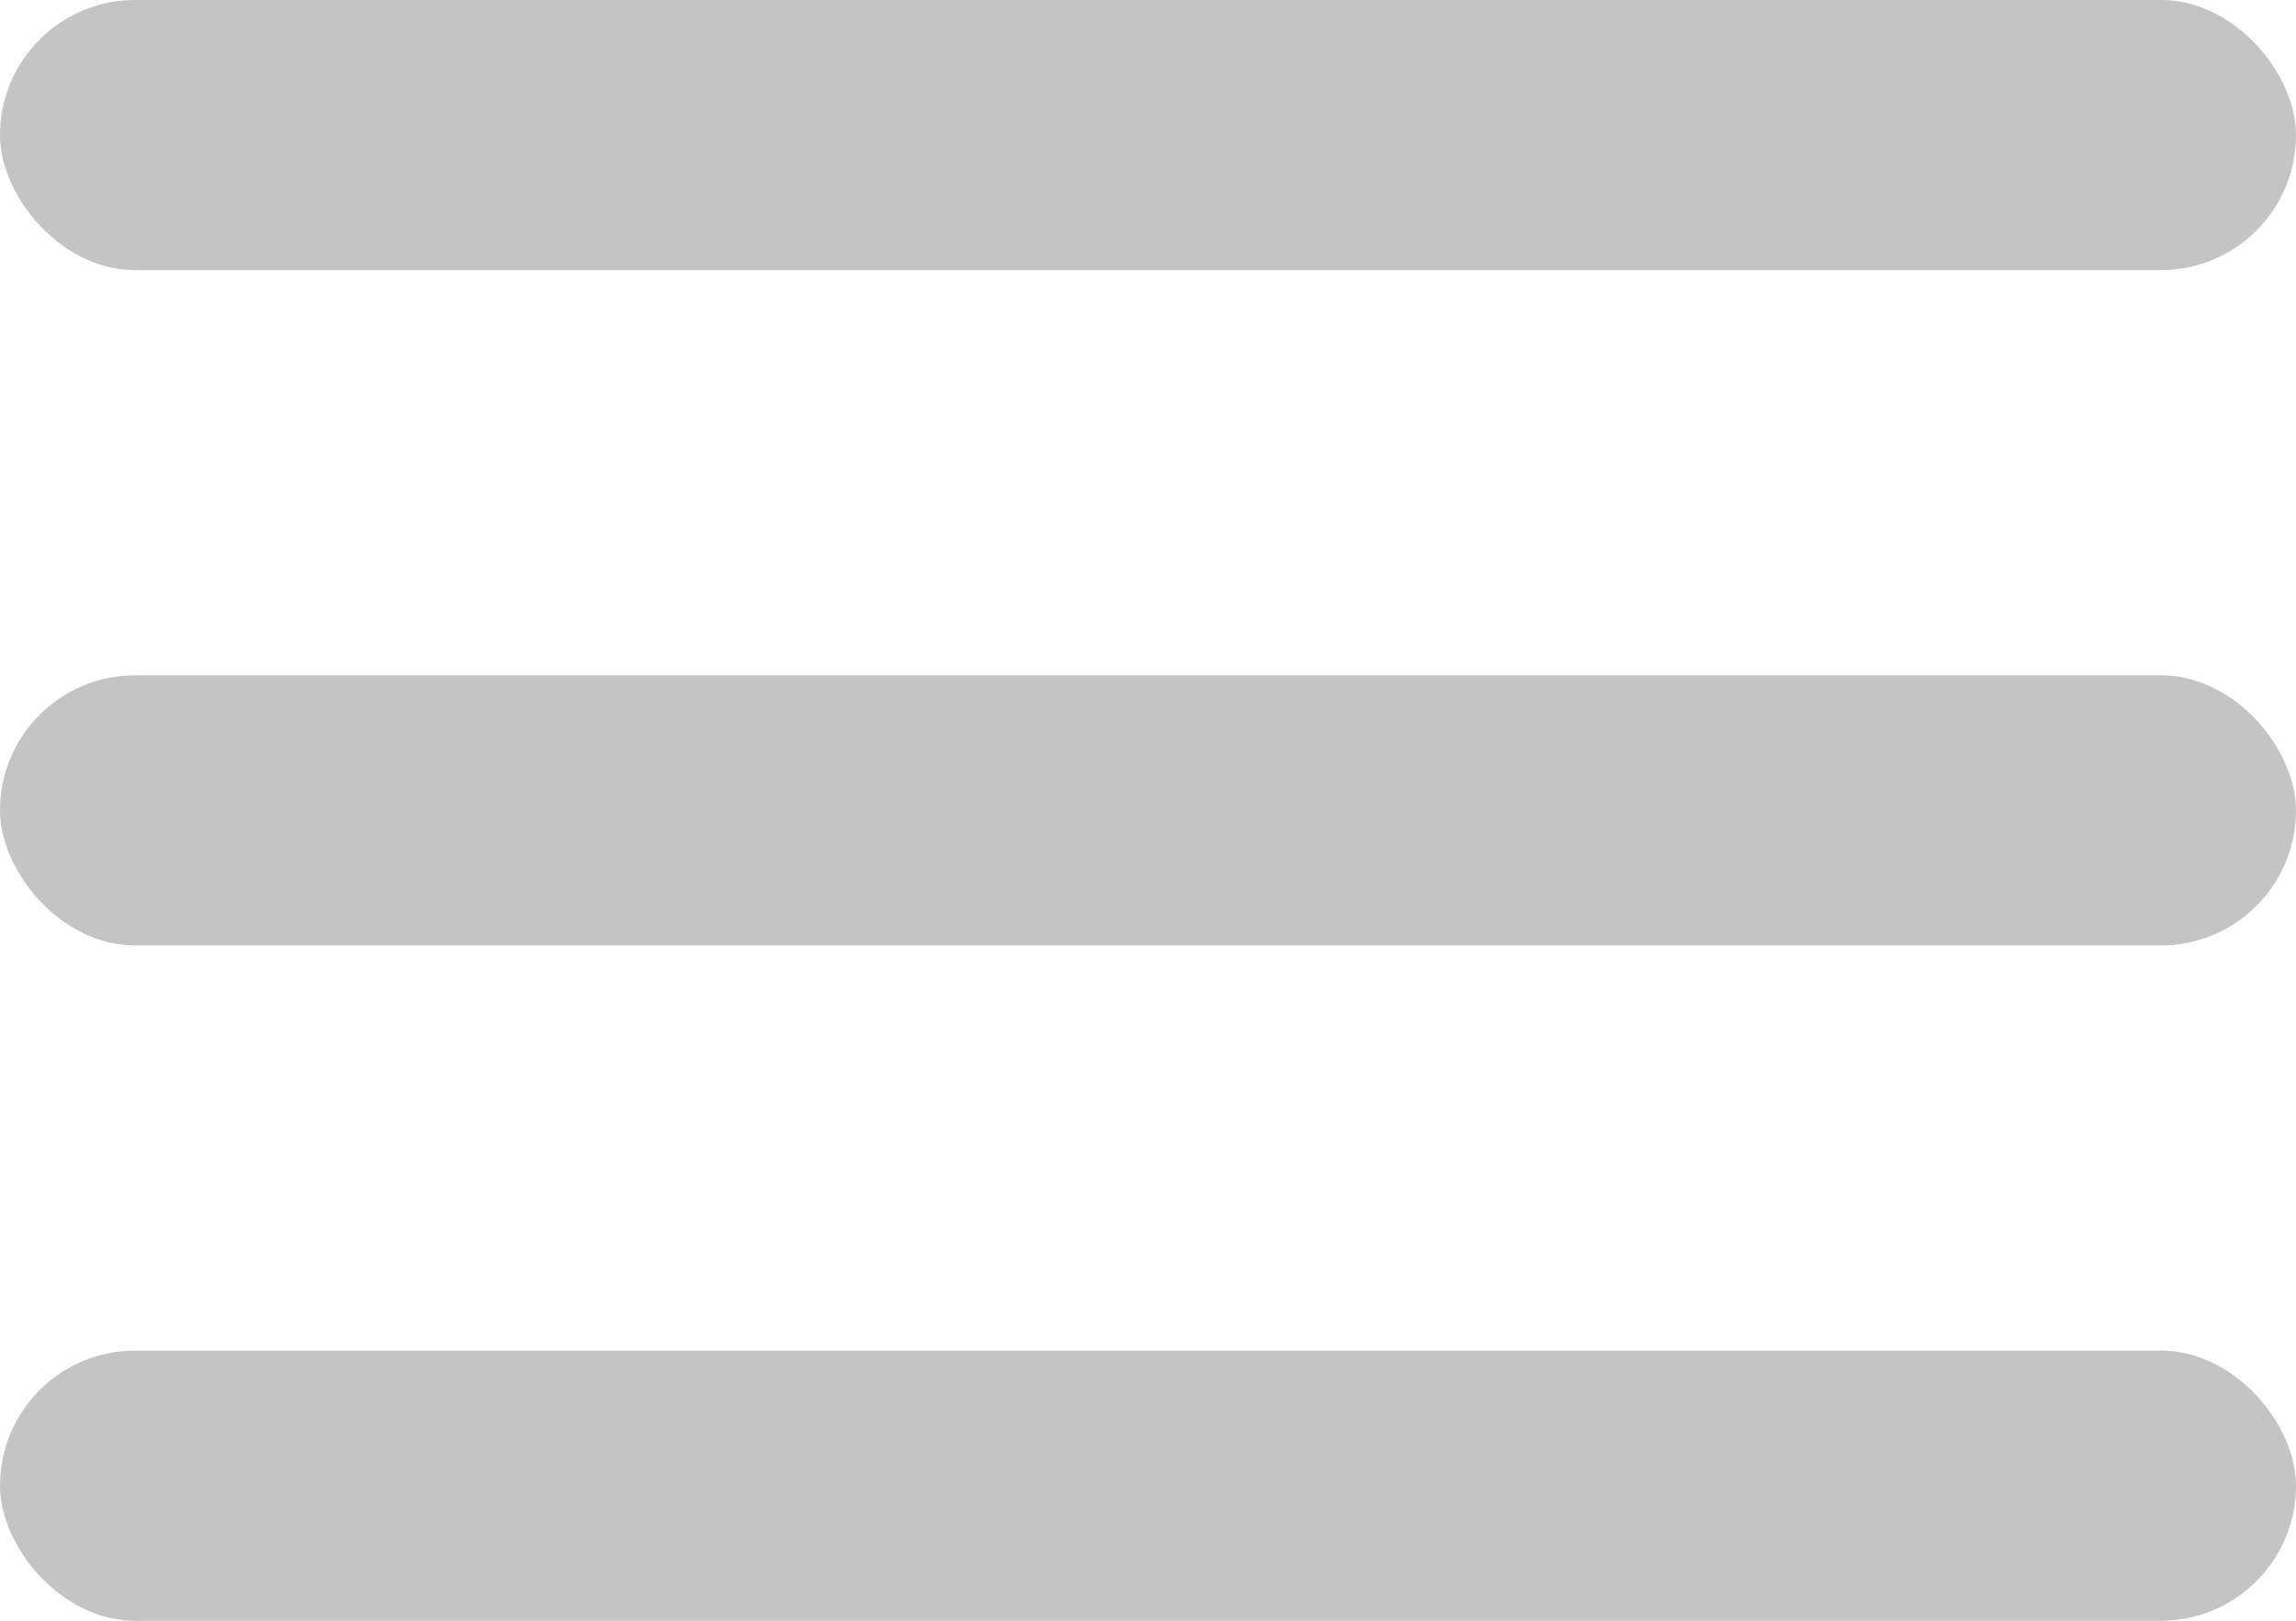 <svg width="17" height="12" viewBox="0 0 17 12" fill="none" xmlns="http://www.w3.org/2000/svg">
<rect width="17" height="2" rx="1" fill="#C4C4C4"/>
<rect y="5" width="17" height="2" rx="1" fill="#C4C4C4"/>
<rect y="10" width="17" height="2" rx="1" fill="#C4C4C4"/>
</svg>
